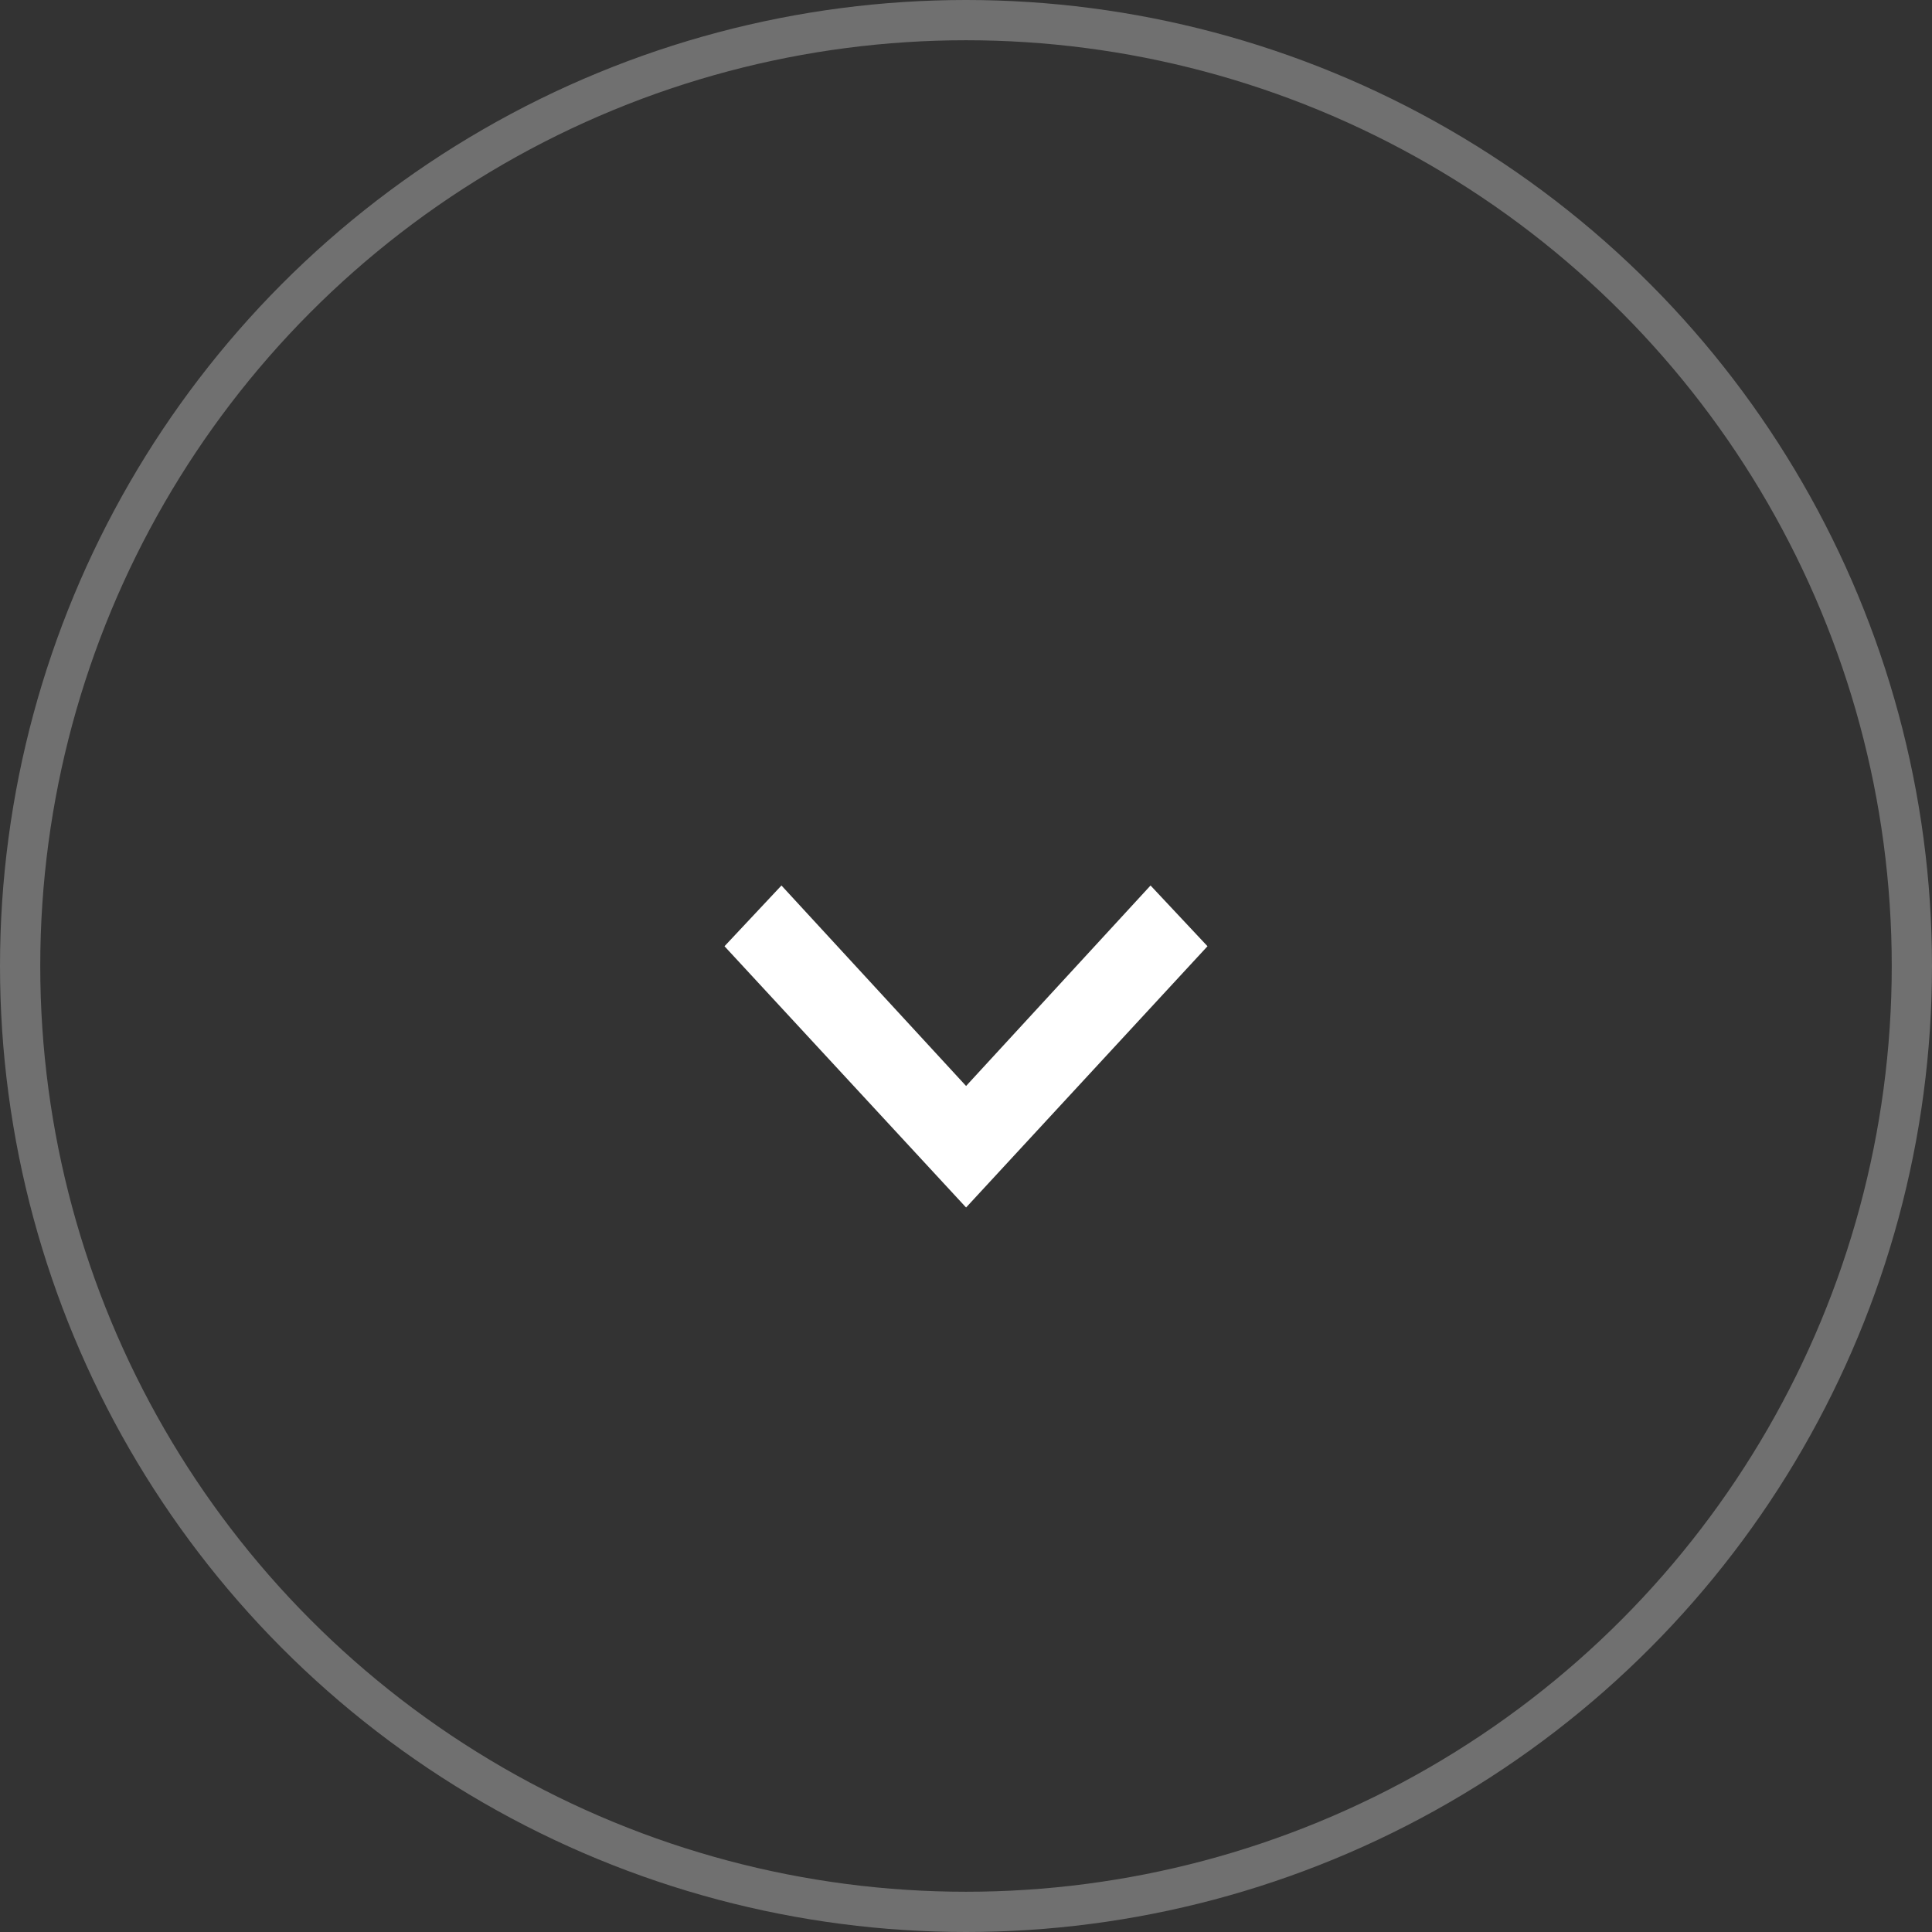 <?xml version="1.0" encoding="UTF-8"?>
<svg width="48px" height="48px" viewBox="0 0 48 48" version="1.1" xmlns="http://www.w3.org/2000/svg" xmlns:xlink="http://www.w3.org/1999/xlink">
    <rect x="0" y="0" width="48" height="48" fill="#333333" stroke="none"/>
    <!-- Generator: Sketch 59.1 (86144) - https://sketch.com -->
    <title>Group 2</title>
    <desc>Created with Sketch.</desc>
    <g id="Design" stroke="none" stroke-width="1" fill="none" fill-rule="evenodd">
        <g id="Home_1440" transform="translate(-696, -784)">
            <g id="Group-2" transform="translate(696, 784)">
                <circle id="Oval" stroke-opacity="0.3" stroke="#FFFFFF" fill-rule="nonzero" cx="24" cy="24" r="23.5"></circle>
                <polygon id="Path" fill="#FFFFFF" points="18 23.509 19.415 22 24.002 26.981 28.585 22 30 23.509 24.002 30"></polygon>
            </g>
        </g>
    </g>
</svg>